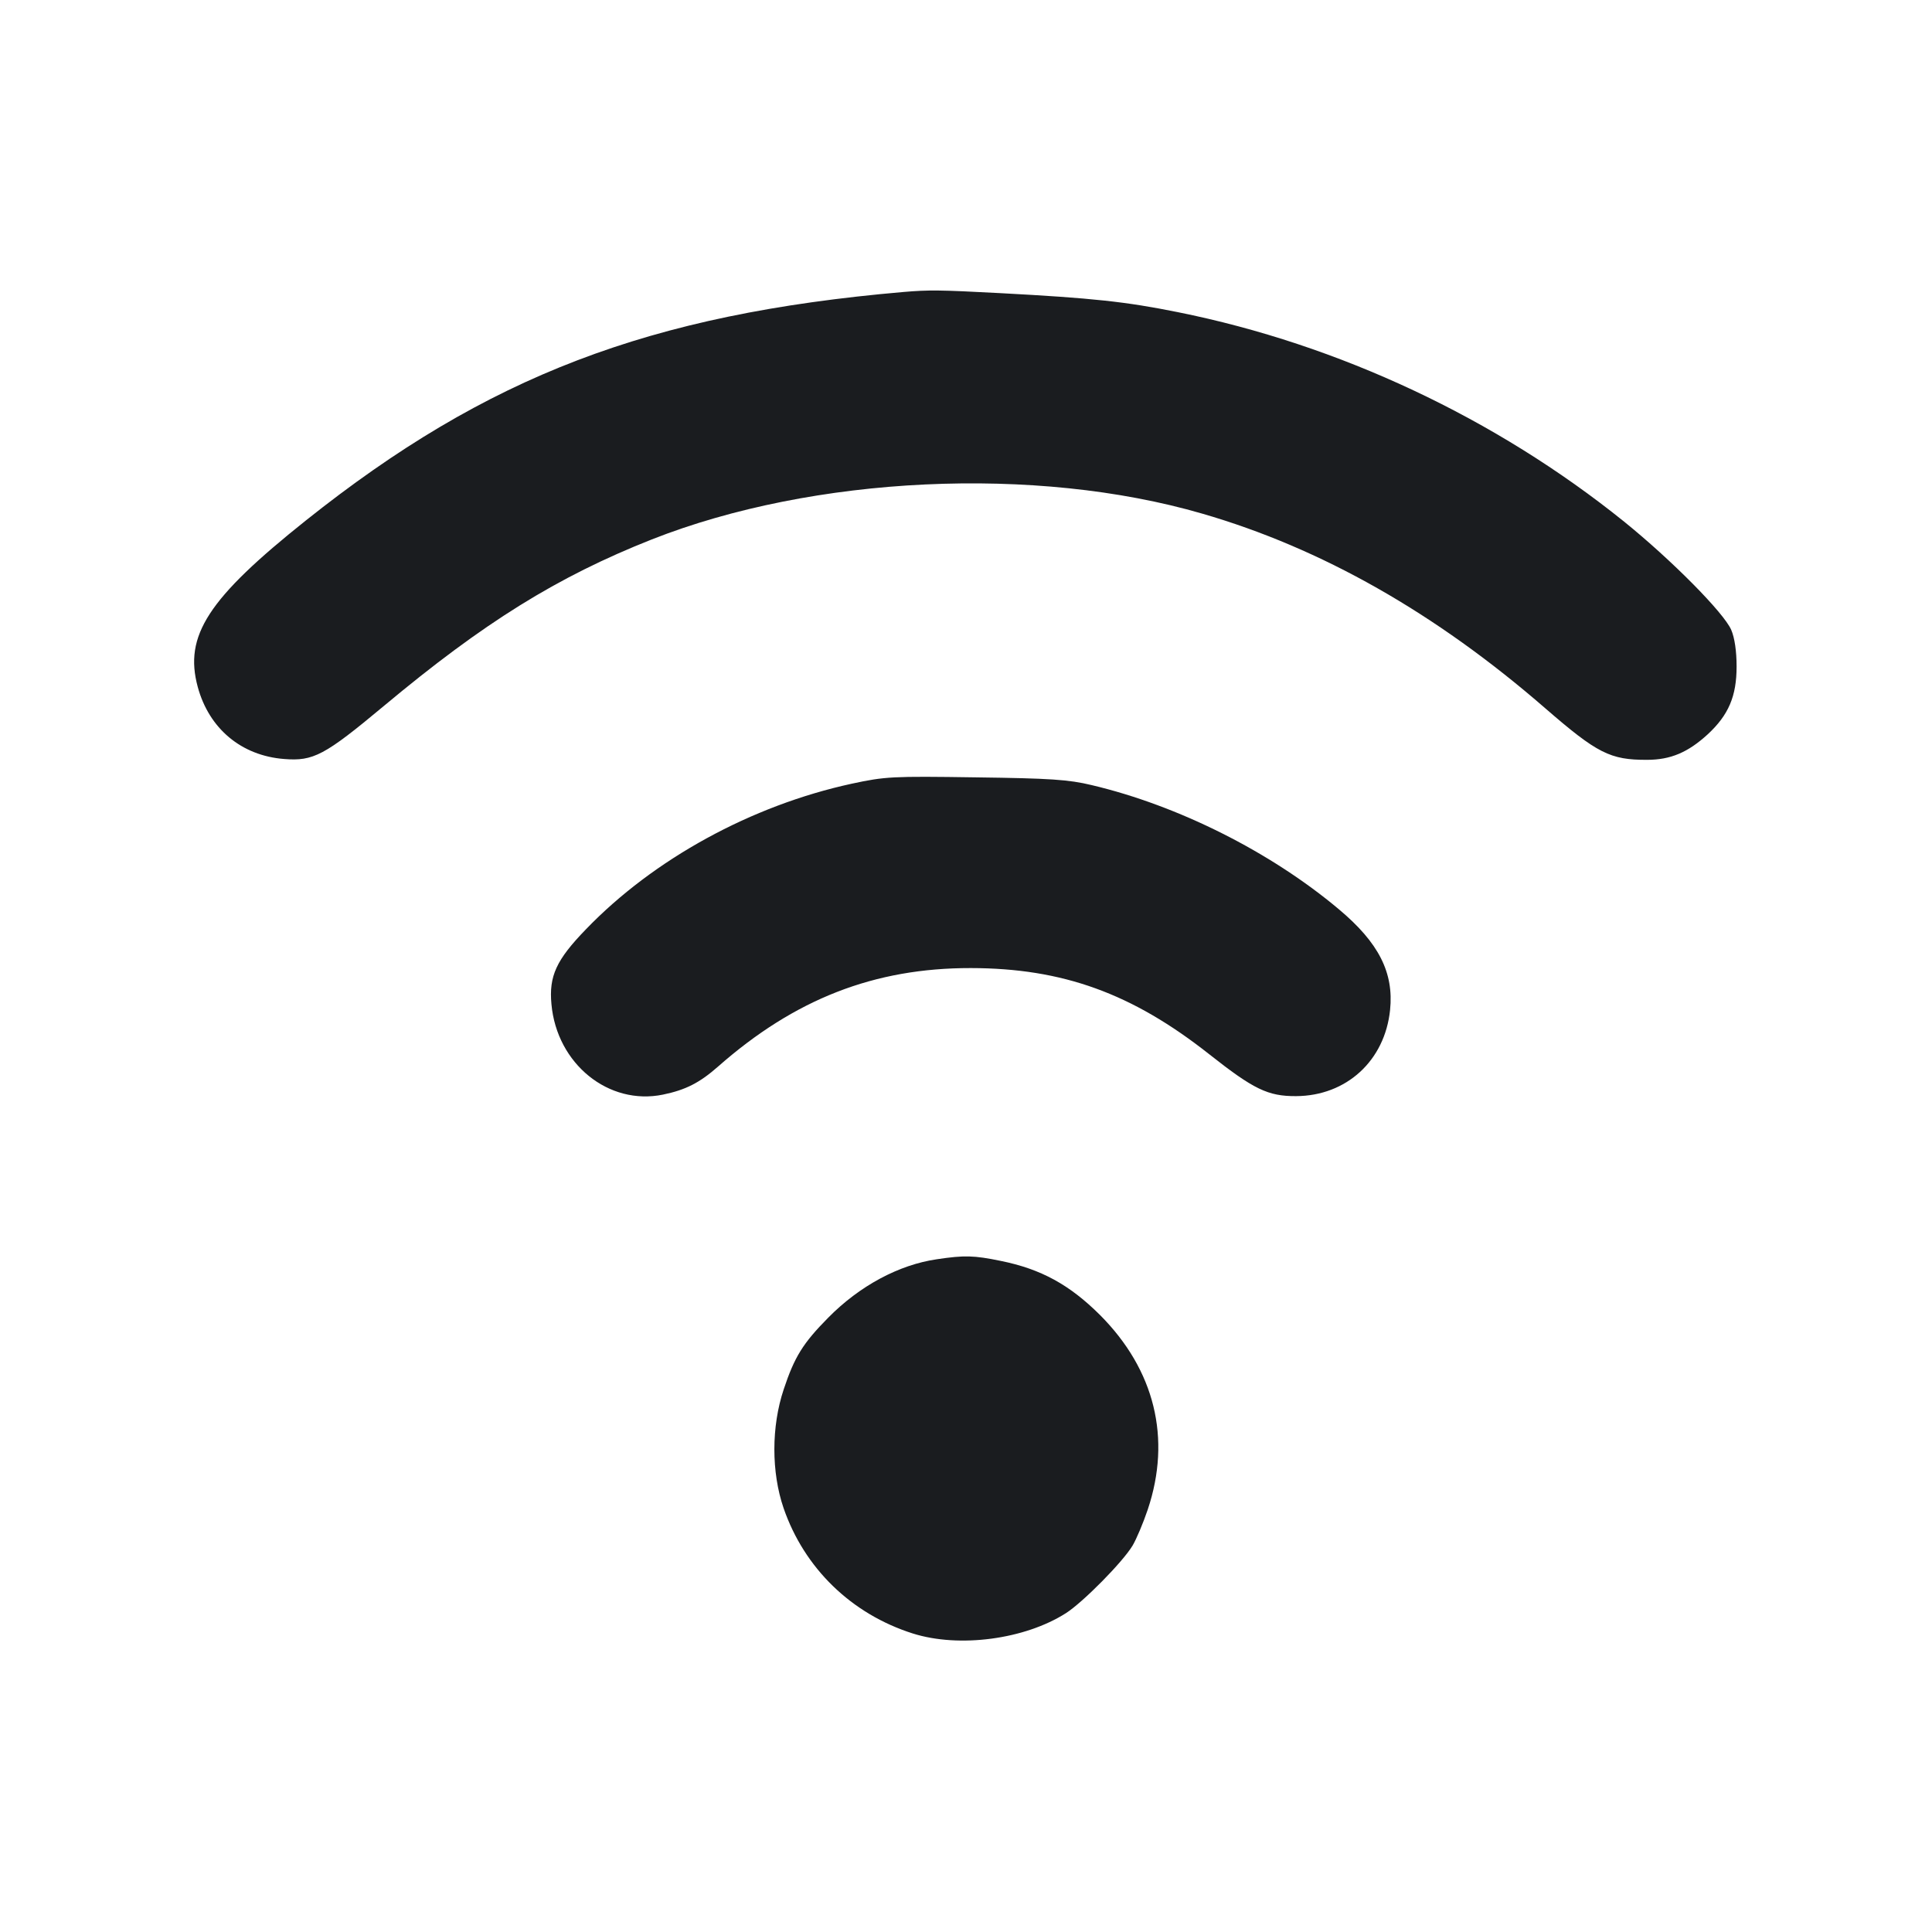 <svg width="14" height="14" viewBox="0 0 14 14" fill="none" xmlns="http://www.w3.org/2000/svg"><path d="M6.545 2.116 C 4.704 2.276,3.530 2.725,2.217 3.771 C 1.507 4.337,1.332 4.606,1.433 4.978 C 1.515 5.280,1.749 5.476,2.059 5.500 C 2.271 5.517,2.352 5.474,2.780 5.117 C 3.507 4.510,4.038 4.180,4.723 3.909 C 5.894 3.447,7.505 3.371,8.712 3.722 C 9.575 3.972,10.403 4.442,11.197 5.132 C 11.574 5.459,11.668 5.507,11.935 5.506 C 12.106 5.506,12.232 5.452,12.375 5.321 C 12.526 5.181,12.584 5.045,12.584 4.830 C 12.584 4.719,12.570 4.622,12.545 4.564 C 12.492 4.441,12.114 4.059,11.769 3.780 C 10.839 3.031,9.704 2.497,8.535 2.262 C 8.158 2.186,7.919 2.160,7.245 2.124 C 6.810 2.101,6.732 2.100,6.545 2.116 M6.172 5.679 C 5.445 5.837,4.736 6.225,4.245 6.735 C 4.031 6.956,3.977 7.073,3.996 7.277 C 4.035 7.709,4.410 8.013,4.804 7.932 C 4.969 7.898,5.070 7.846,5.203 7.729 C 5.759 7.239,6.336 7.014,7.035 7.015 C 7.701 7.016,8.203 7.198,8.762 7.639 C 9.085 7.894,9.188 7.944,9.392 7.943 C 9.757 7.941,10.035 7.686,10.073 7.319 C 10.101 7.048,9.991 6.831,9.702 6.589 C 9.207 6.173,8.537 5.837,7.910 5.689 C 7.744 5.649,7.609 5.640,7.070 5.633 C 6.462 5.624,6.415 5.627,6.172 5.679 M6.789 9.125 C 6.513 9.165,6.229 9.318,6.002 9.548 C 5.818 9.734,5.757 9.833,5.679 10.068 C 5.589 10.337,5.589 10.668,5.678 10.928 C 5.828 11.364,6.170 11.696,6.615 11.837 C 6.951 11.943,7.426 11.880,7.725 11.689 C 7.848 11.610,8.135 11.320,8.207 11.200 C 8.234 11.155,8.284 11.037,8.317 10.939 C 8.490 10.423,8.368 9.927,7.971 9.529 C 7.751 9.310,7.544 9.196,7.252 9.137 C 7.058 9.097,6.989 9.095,6.789 9.125 " fill="#1A1C1F" stroke="none" fill-rule="evenodd"></path></svg>